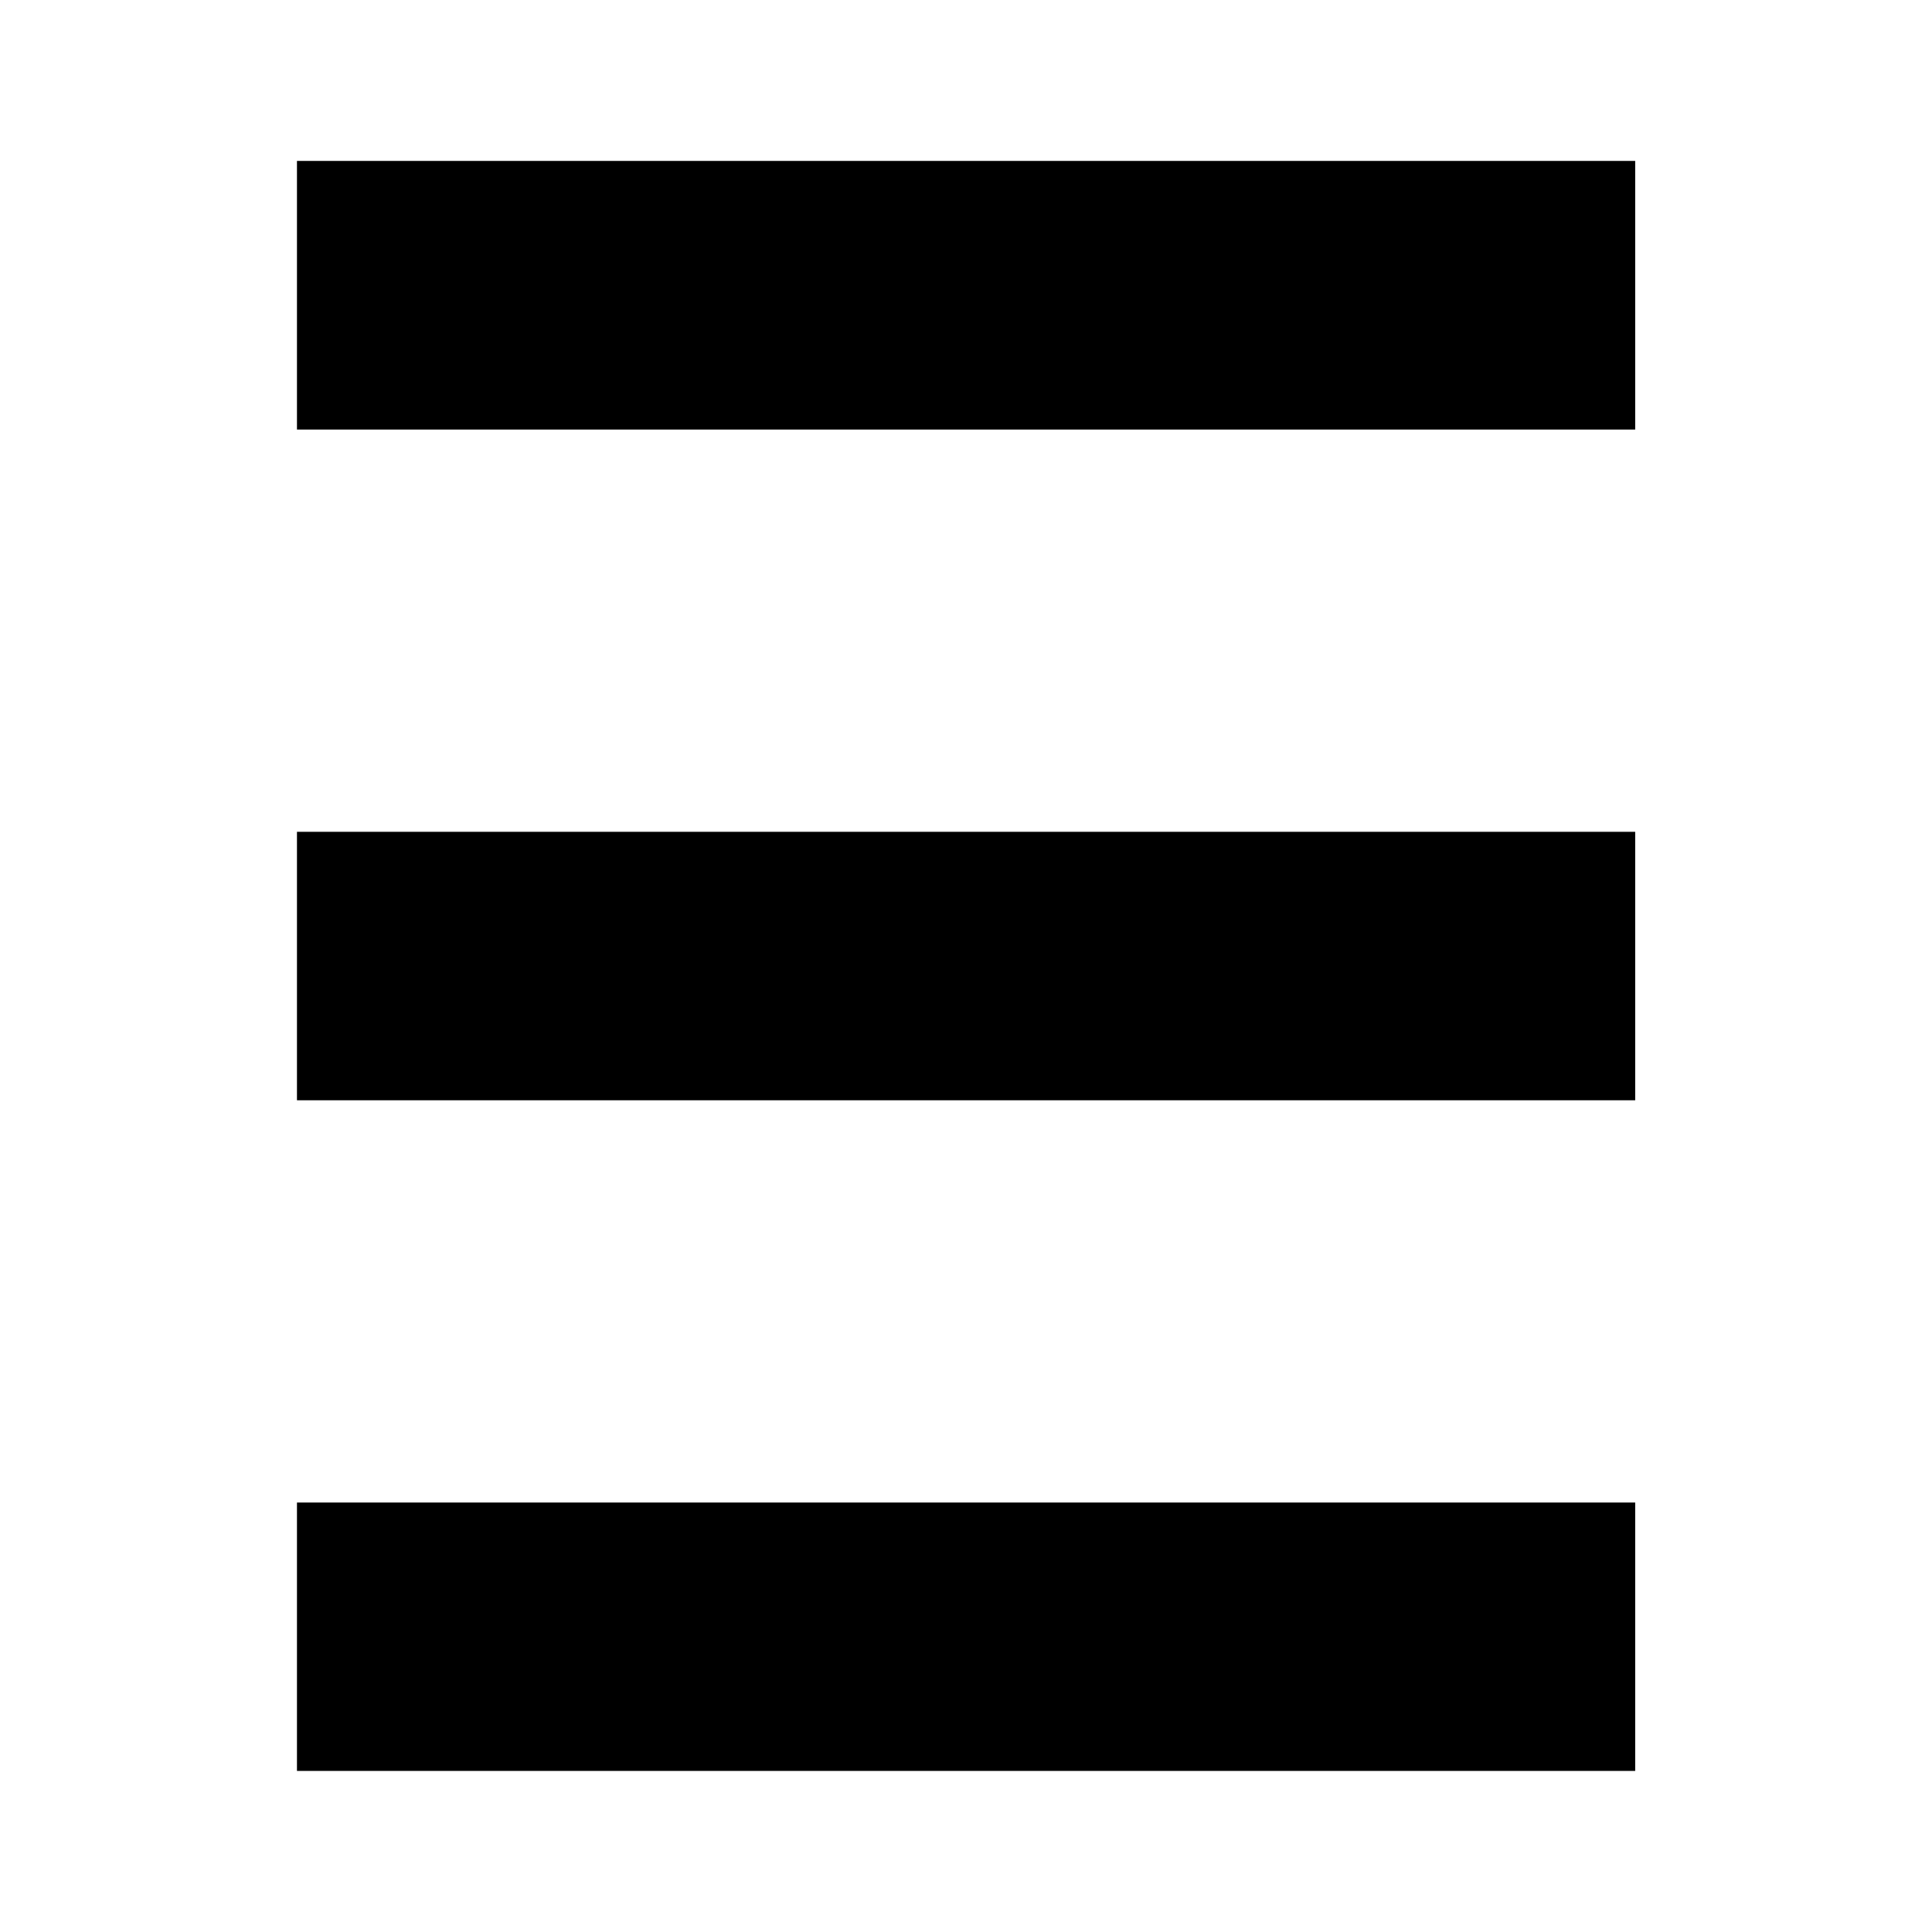 <?xml version="1.0" encoding="UTF-8" standalone="no"?>
<!DOCTYPE svg PUBLIC "-//W3C//DTD SVG 1.1 Tiny//EN" "http://www.w3.org/Graphics/SVG/1.1/DTD/svg11-tiny.dtd">
<svg xmlns="http://www.w3.org/2000/svg" xmlns:xlink="http://www.w3.org/1999/xlink" width="24" height="24" viewBox="0 0 24 24">
<rect fill="none" height="24" width="24"/>
<rect height="3.334" width="16.624" x="3.689" y="18.665"/>
<rect height="3.335" width="16.624" x="3.689" y="10.333"/>
<rect height="3.337" width="16.624" x="3.689" y="1.999"/>
</svg>